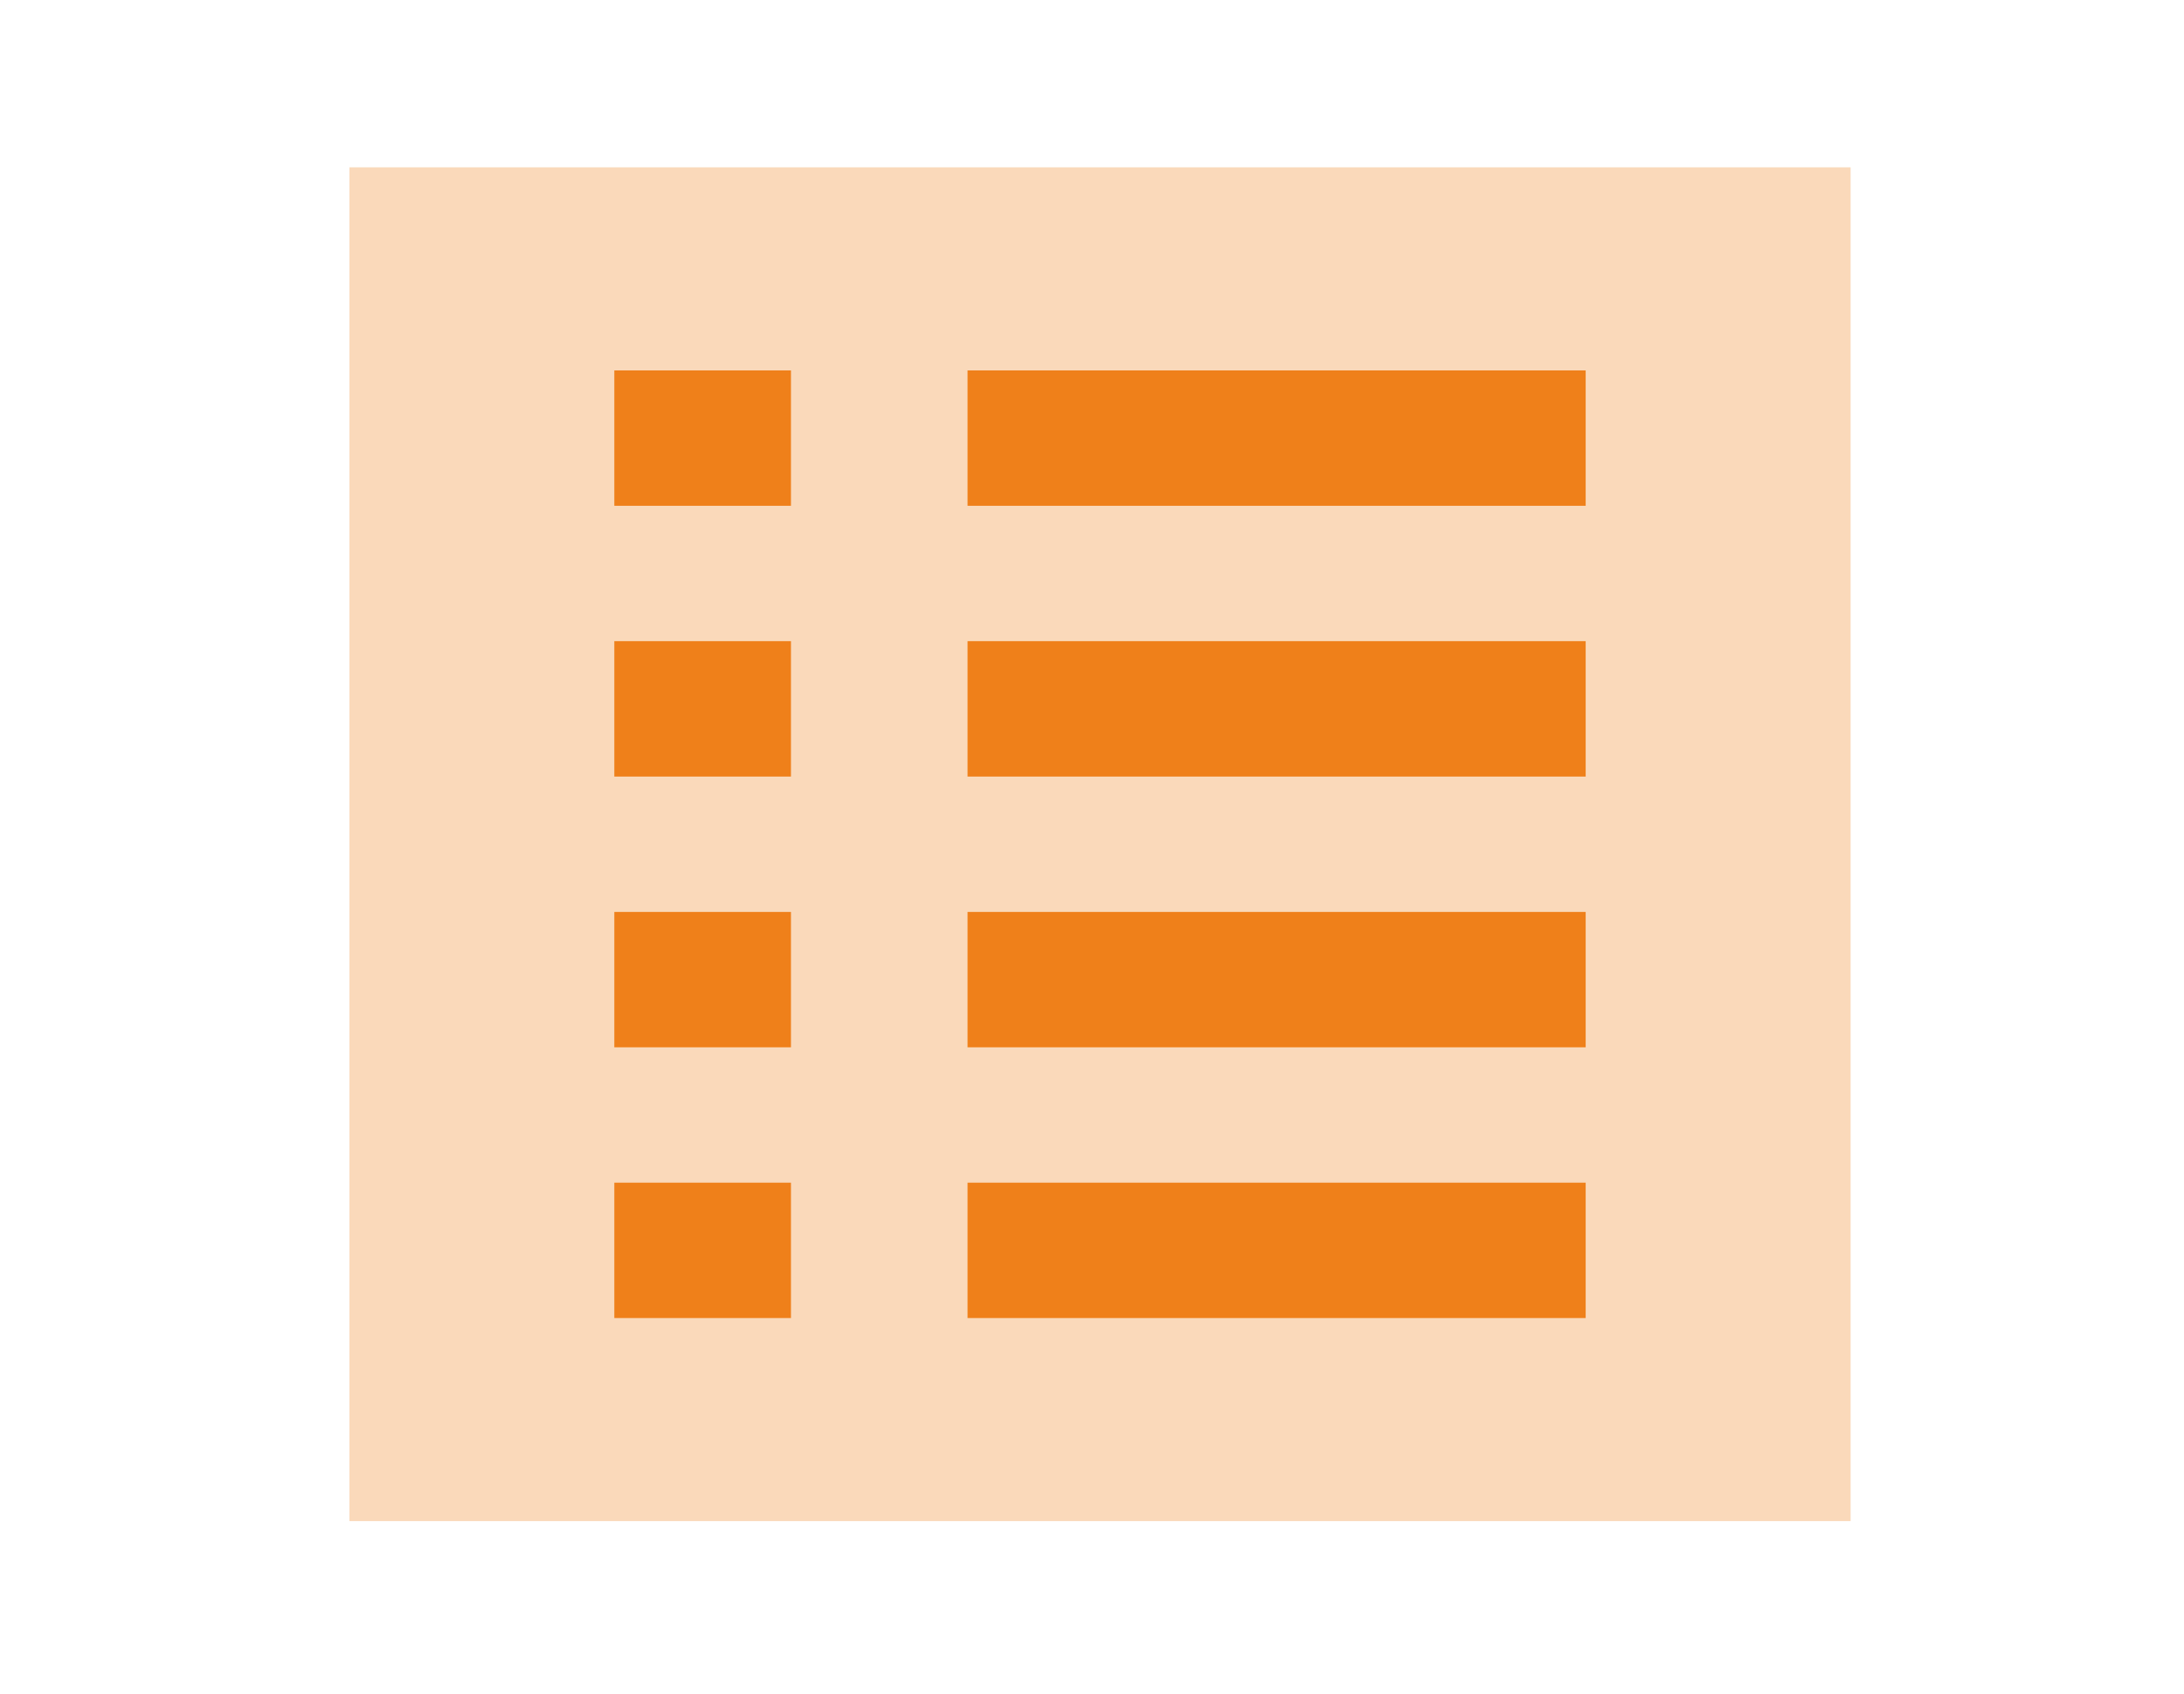 <svg width="49" height="38" viewBox="0 0 49 38" fill="none" xmlns="http://www.w3.org/2000/svg">
<path d="M7.84 3.754H41.52V34.126H7.84V3.754Z" fill="#EF801A" fill-opacity="0.3"/>
<path d="M13.783 20.459H17.746V23.496H13.783V20.459ZM13.783 14.384H17.746V17.422H13.783V14.384ZM13.783 26.533H17.746V29.57H13.783V26.533ZM13.783 8.31H17.746V11.347H13.783V8.31ZM21.708 20.459H35.576V23.496H21.708V20.459ZM21.708 14.384H35.576V17.422H21.708V14.384ZM21.708 26.533H35.576V29.57H21.708V26.533ZM21.708 8.31H35.576V11.347H21.708V8.31Z" fill="#EF801A"/>
</svg>
